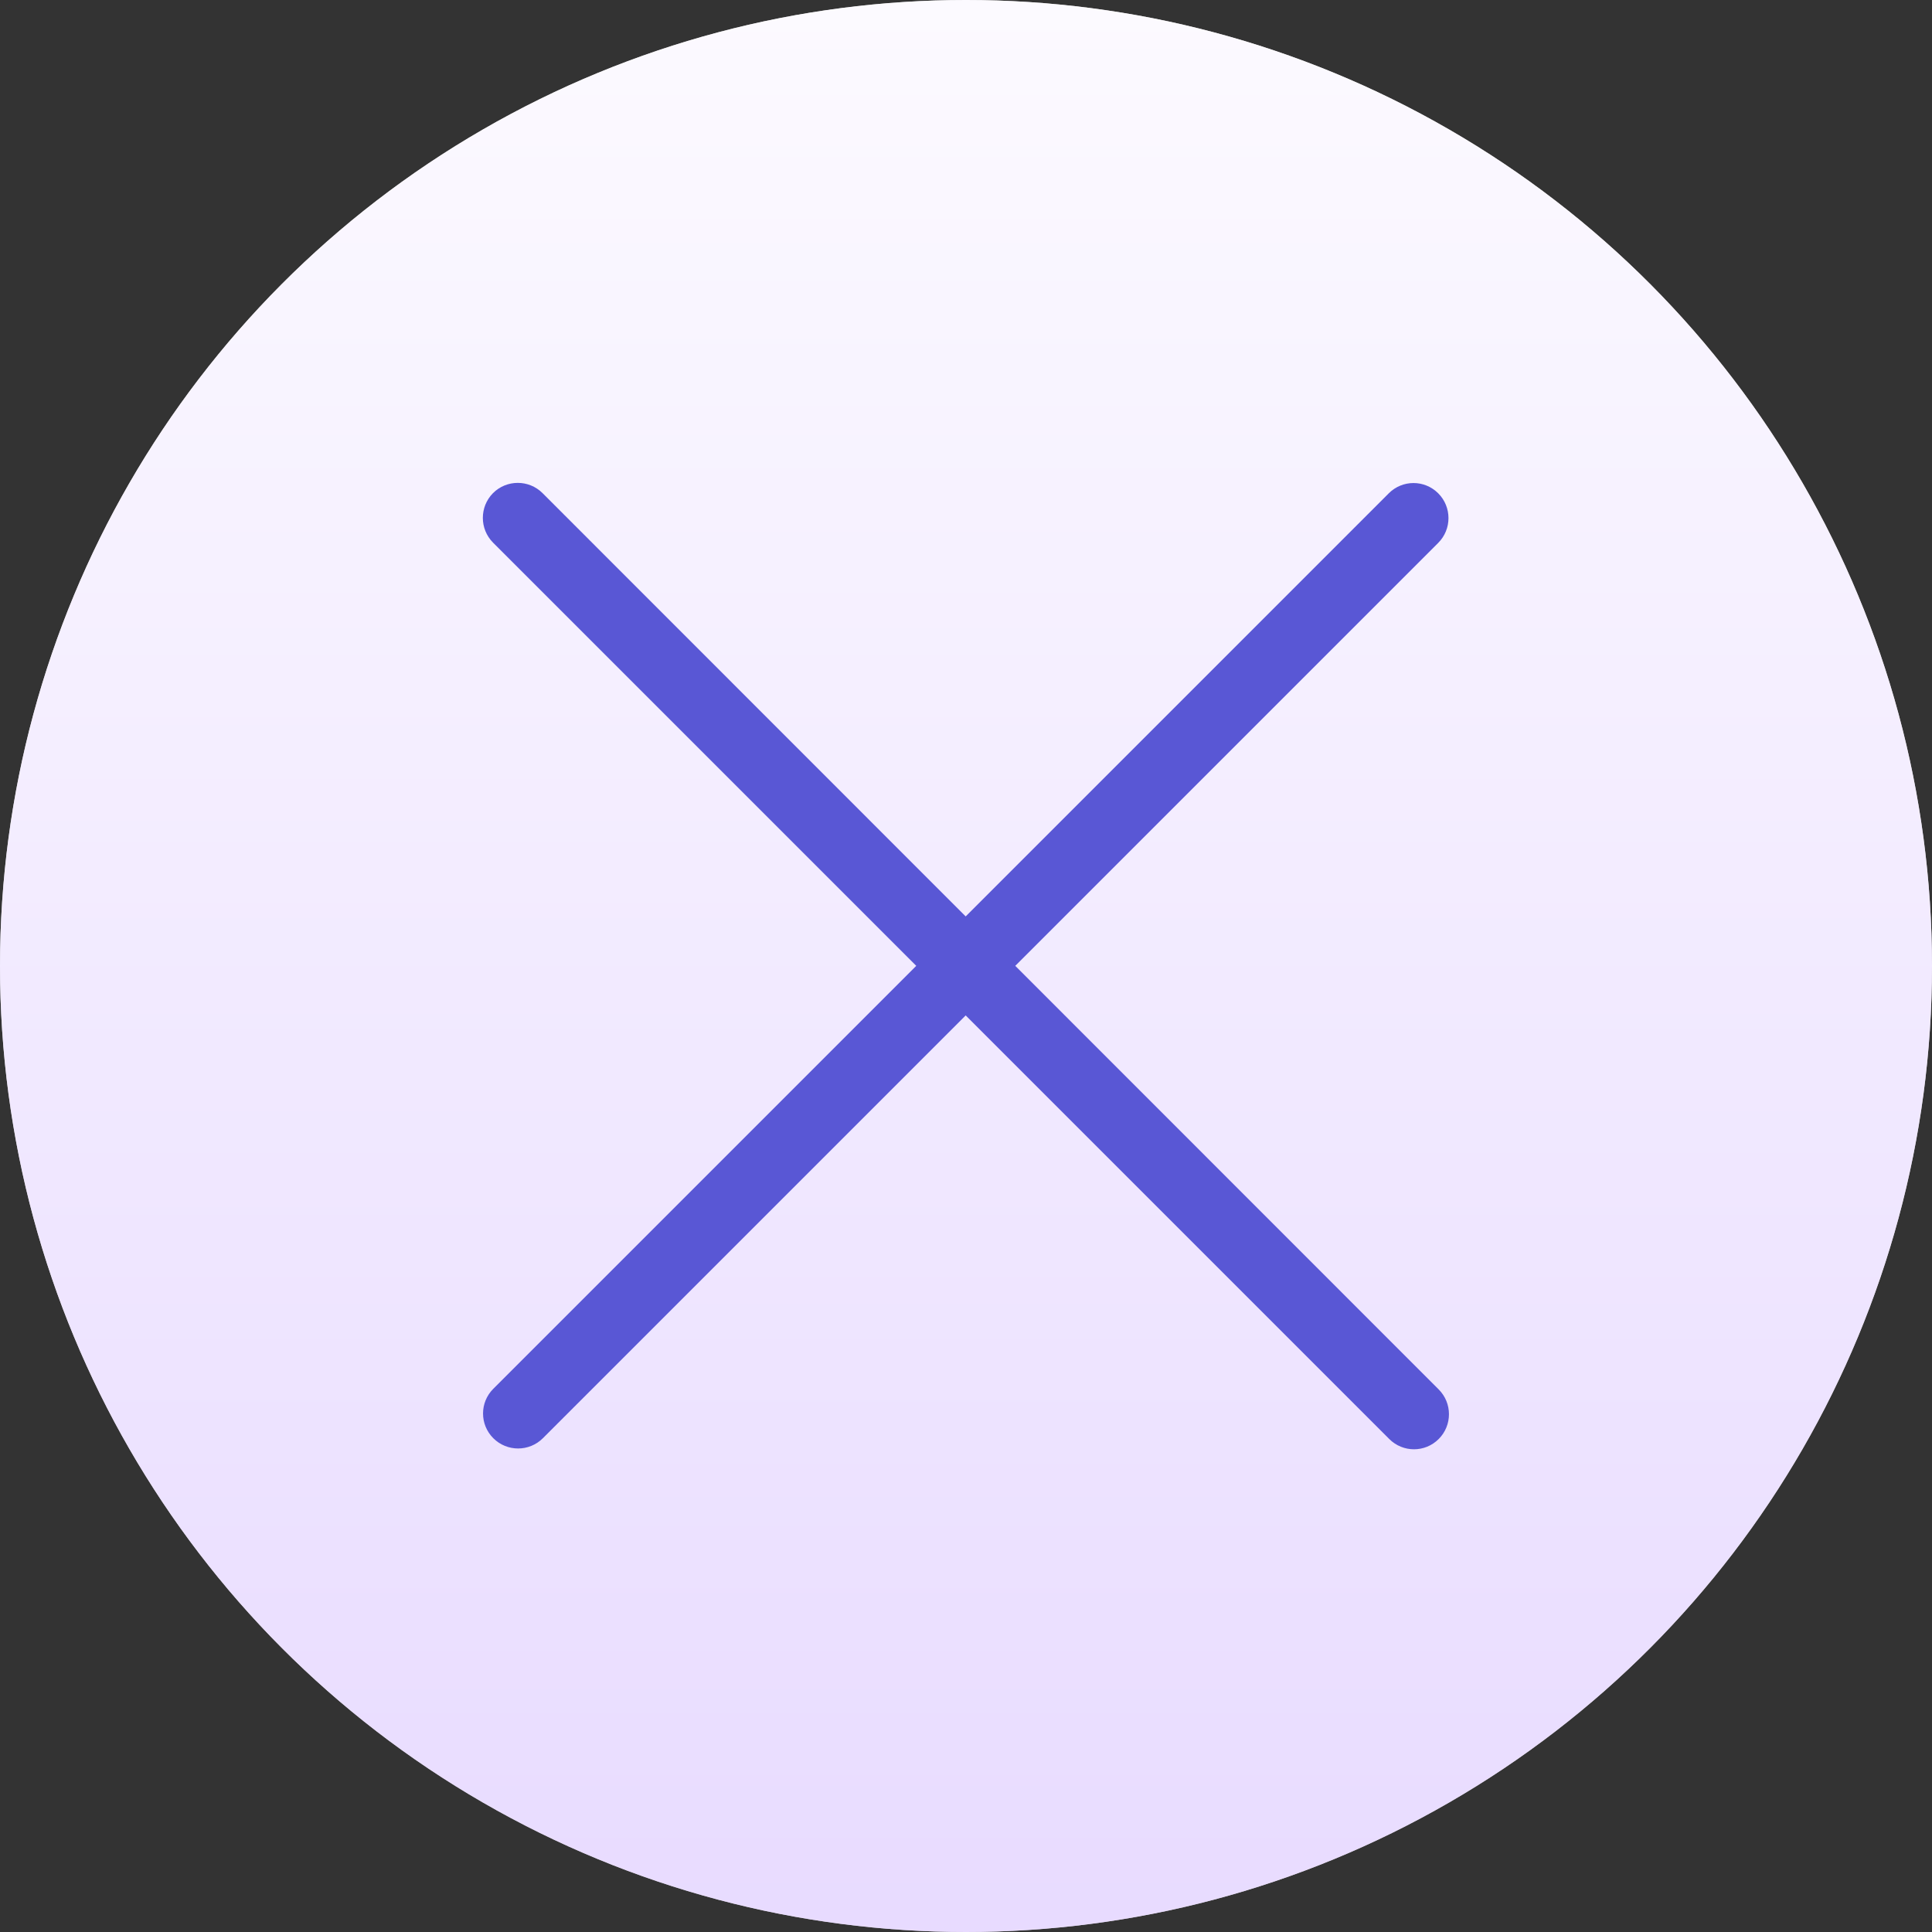 <svg width="12" height="12" viewBox="0 0 12 12" fill="none" xmlns="http://www.w3.org/2000/svg">
<rect x="0" y="0" width="12" height="12" fill="#333333" stroke="none"/>
<circle cx="6" cy="6" r="6" fill="#C4C4C4"/>
<circle cx="6" cy="6" r="6" fill="url(#paint0_linear_1015_9884)"/>
<path fill-rule="evenodd" clip-rule="evenodd" d="M3.37 3.063C3.285 2.978 3.147 2.978 3.062 3.063C2.978 3.148 2.978 3.285 3.062 3.37L5.691 5.999L3.064 8.626C2.979 8.711 2.979 8.848 3.064 8.933C3.149 9.018 3.287 9.018 3.372 8.933L5.998 6.307L8.629 8.938C8.714 9.023 8.851 9.023 8.936 8.938C9.021 8.853 9.021 8.715 8.936 8.63L6.306 5.999L8.933 3.372C9.018 3.287 9.018 3.149 8.933 3.064C8.848 2.979 8.711 2.979 8.626 3.064L5.998 5.692L3.37 3.063Z" fill="#5957D5"/>
<defs>
<linearGradient id="paint0_linear_1015_9884" x1="6" y1="0" x2="6" y2="12" gradientUnits="userSpaceOnUse">
<stop stop-color="#FCFAFF"/>
<stop offset="1" stop-color="#E8DBFF"/>
</linearGradient>
</defs>
</svg>
